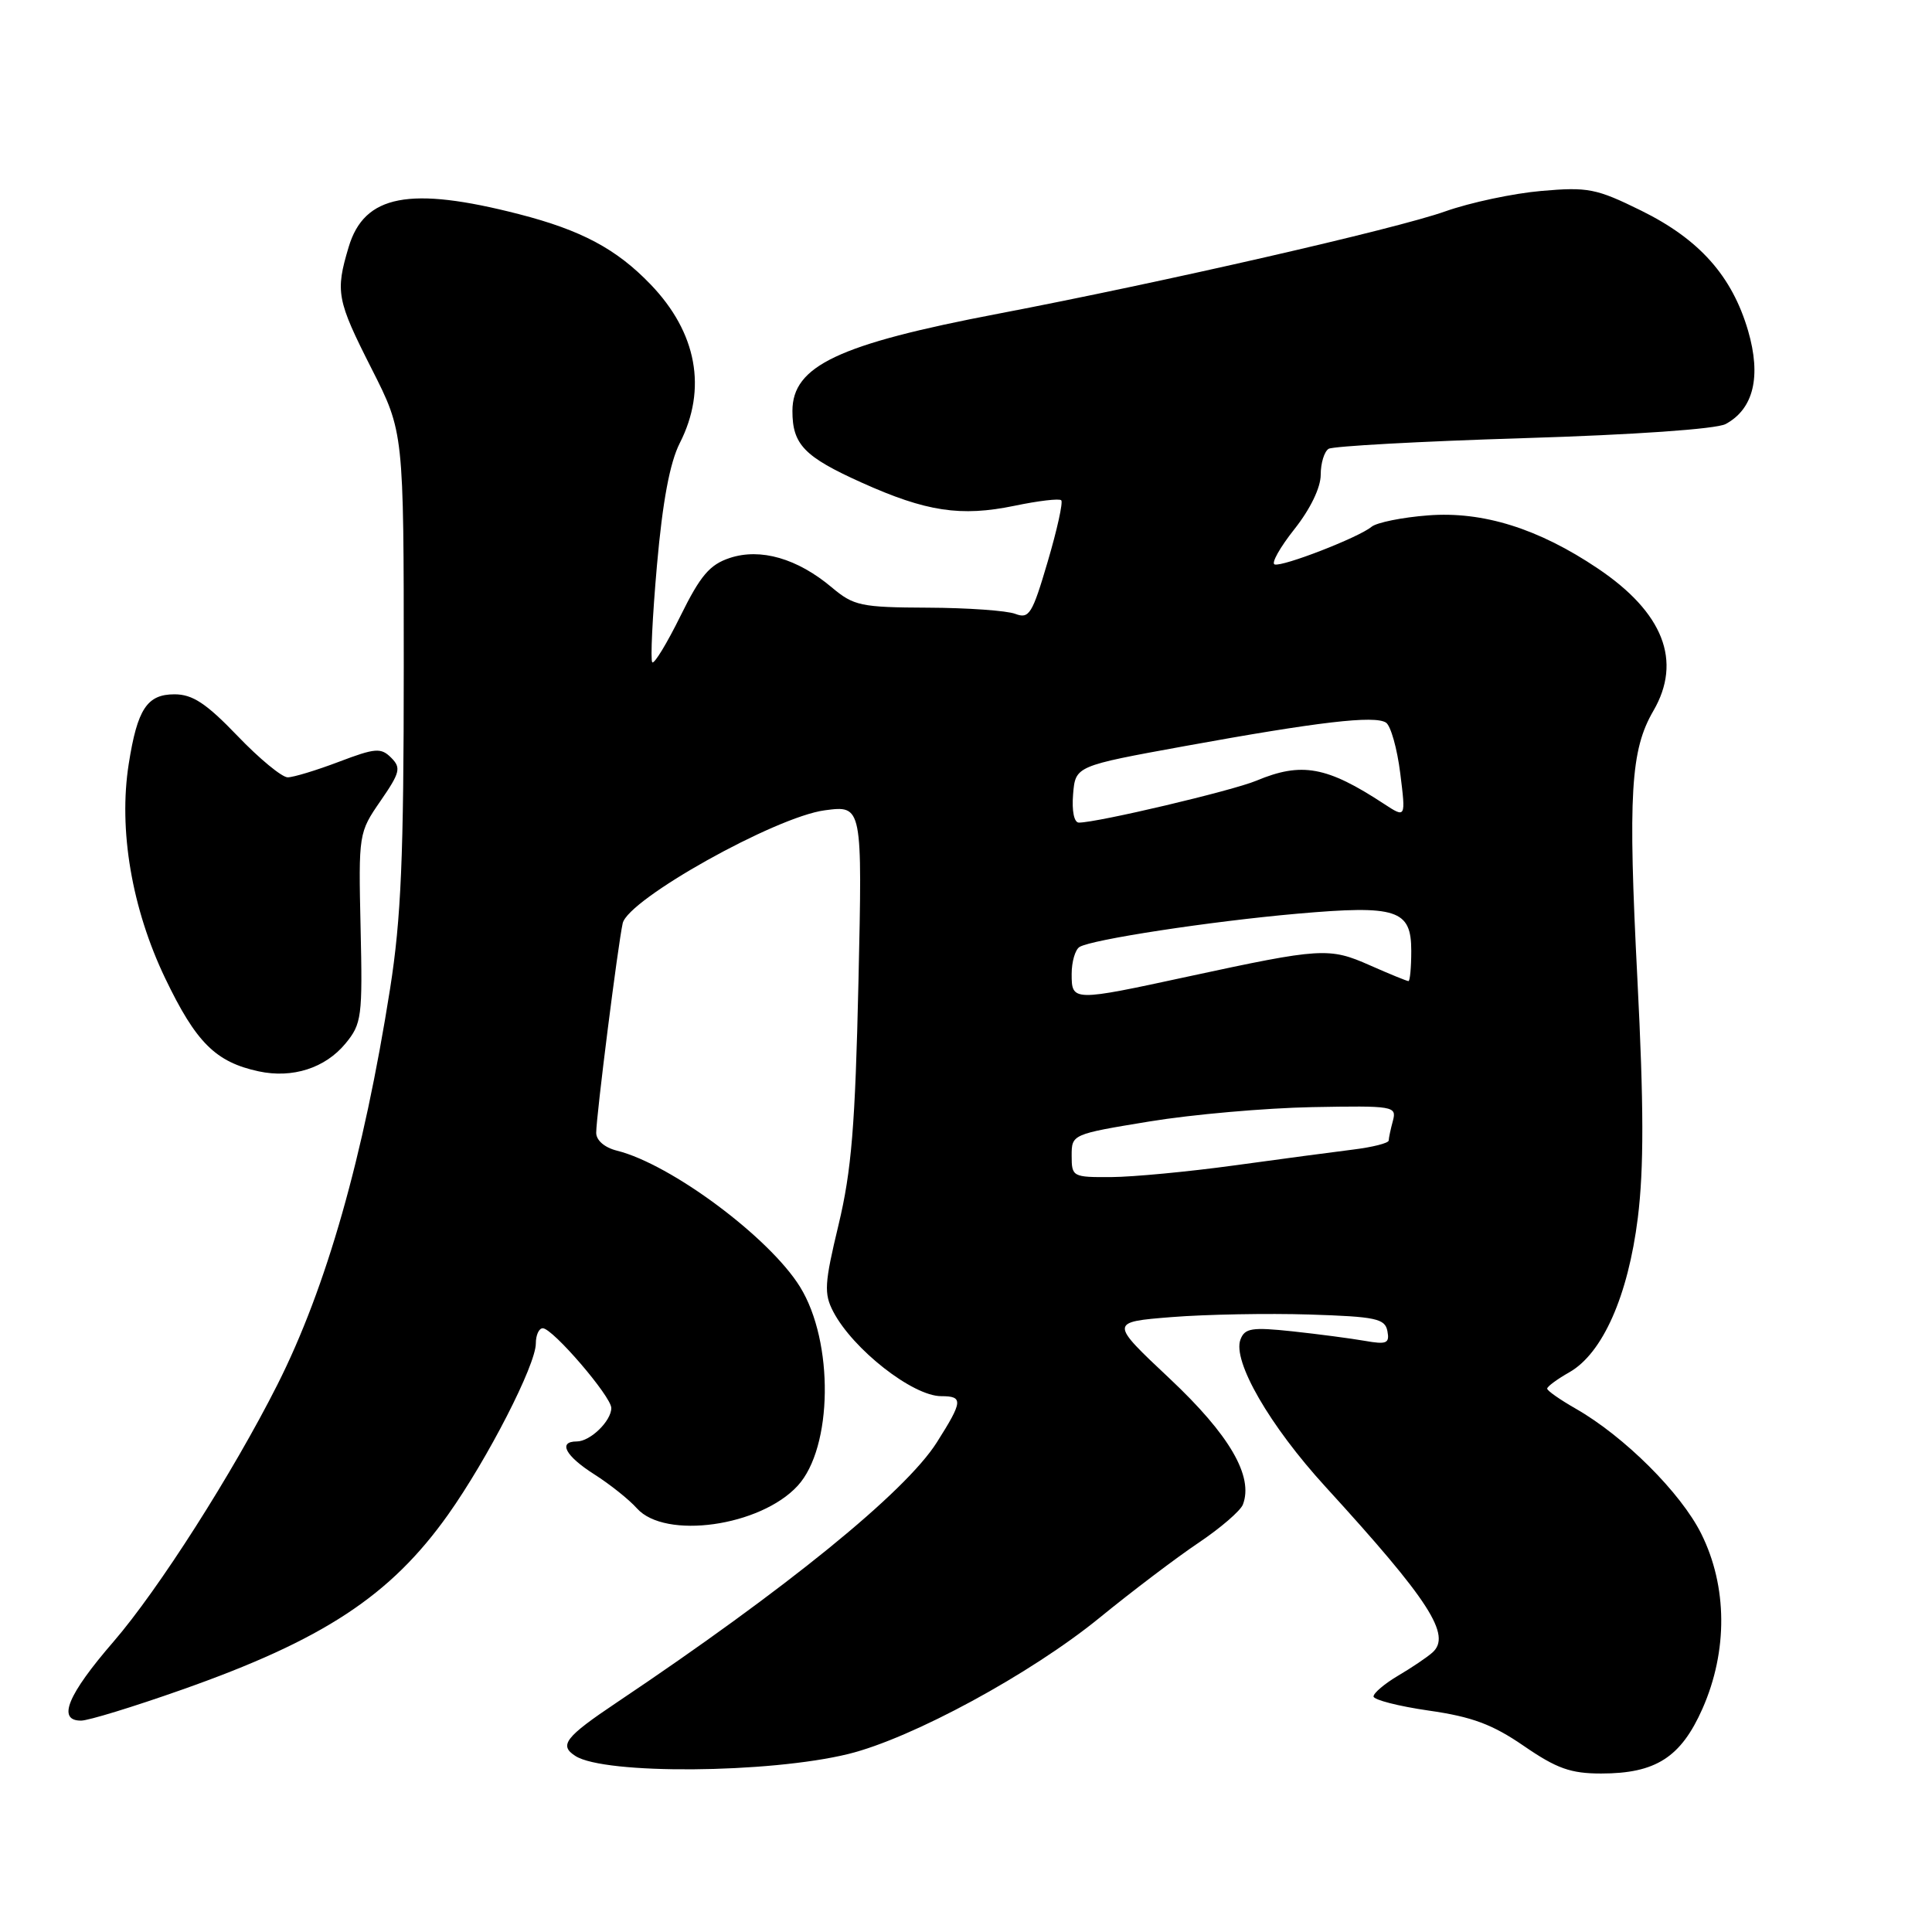 <?xml version="1.0" encoding="UTF-8" standalone="no"?>
<!DOCTYPE svg PUBLIC "-//W3C//DTD SVG 1.1//EN" "http://www.w3.org/Graphics/SVG/1.1/DTD/svg11.dtd" >
<svg xmlns="http://www.w3.org/2000/svg" xmlns:xlink="http://www.w3.org/1999/xlink" version="1.1" viewBox="0 0 256 256">
 <g >
 <path fill="currentColor"
d=" M 112.42 232.41 C 120.84 230.34 136.58 221.80 145.70 214.36 C 149.99 210.86 155.89 206.39 158.81 204.43 C 161.73 202.47 164.37 200.19 164.69 199.36 C 166.12 195.63 162.94 190.15 155.00 182.68 C 147.02 175.18 147.02 175.18 155.26 174.52 C 159.79 174.16 167.99 174.01 173.49 174.18 C 182.33 174.46 183.52 174.72 183.84 176.38 C 184.15 178.00 183.74 178.18 180.85 177.67 C 179.01 177.35 174.70 176.78 171.27 176.41 C 165.89 175.84 164.94 175.98 164.37 177.49 C 163.28 180.33 168.22 188.90 175.64 197.01 C 189.42 212.09 192.39 216.70 189.79 218.98 C 189.08 219.61 187.04 220.99 185.25 222.04 C 183.46 223.10 182.00 224.34 182.00 224.79 C 182.00 225.23 185.29 226.08 189.31 226.66 C 195.06 227.48 197.76 228.49 201.92 231.35 C 206.27 234.34 208.12 235.00 212.16 235.00 C 219.39 235.00 222.73 232.86 225.59 226.40 C 228.96 218.76 228.90 210.20 225.42 203.22 C 222.72 197.80 215.22 190.33 208.80 186.66 C 206.72 185.47 205.01 184.28 205.01 184.00 C 205.01 183.72 206.33 182.75 207.95 181.83 C 212.36 179.32 215.73 171.71 217.02 161.37 C 217.83 154.83 217.82 146.50 216.96 129.67 C 215.71 105.20 216.06 99.38 219.08 94.19 C 222.92 87.59 220.41 81.16 211.71 75.32 C 203.85 70.03 196.48 67.73 189.24 68.29 C 185.80 68.55 182.42 69.24 181.74 69.80 C 180.03 71.22 169.92 75.14 168.89 74.79 C 168.42 74.63 169.61 72.52 171.52 70.11 C 173.62 67.46 175.00 64.61 175.00 62.92 C 175.00 61.38 175.47 59.83 176.05 59.47 C 176.62 59.12 188.22 58.48 201.83 58.06 C 216.57 57.61 227.41 56.85 228.65 56.19 C 232.36 54.20 233.40 49.89 231.63 43.82 C 229.50 36.56 225.18 31.71 217.45 27.90 C 211.52 24.98 210.41 24.76 204.24 25.30 C 200.53 25.62 194.80 26.84 191.50 28.01 C 184.95 30.34 154.10 37.39 132.31 41.56 C 111.07 45.61 105.00 48.48 105.00 54.46 C 105.00 58.90 106.56 60.52 114.18 63.95 C 122.73 67.80 127.31 68.49 134.42 67.02 C 137.58 66.36 140.37 66.03 140.62 66.29 C 140.88 66.54 140.07 70.21 138.82 74.44 C 136.78 81.38 136.37 82.04 134.53 81.34 C 133.41 80.91 128.19 80.54 122.93 80.52 C 114.06 80.48 113.12 80.28 110.20 77.82 C 105.65 74.00 100.78 72.59 96.71 73.93 C 94.04 74.81 92.81 76.26 90.16 81.63 C 88.37 85.26 86.69 88.02 86.43 87.76 C 86.17 87.50 86.45 81.71 87.05 74.90 C 87.80 66.41 88.76 61.31 90.07 58.72 C 93.73 51.54 92.35 44.06 86.19 37.67 C 81.68 32.98 77.02 30.50 68.78 28.38 C 54.28 24.65 48.27 25.80 46.20 32.73 C 44.42 38.68 44.62 39.75 49.25 48.88 C 53.50 57.26 53.50 57.26 53.50 88.38 C 53.50 113.54 53.15 121.70 51.69 131.00 C 48.17 153.31 43.25 170.61 36.75 183.49 C 30.84 195.20 20.97 210.67 15.04 217.53 C 8.94 224.58 7.53 228.01 10.75 227.99 C 11.71 227.99 17.68 226.16 24.00 223.93 C 42.85 217.30 51.74 211.45 59.38 200.69 C 64.62 193.30 71.00 180.86 71.00 178.02 C 71.00 176.91 71.41 176.00 71.92 176.00 C 73.23 176.00 81.00 185.04 81.00 186.57 C 81.00 188.29 78.21 191.00 76.43 191.00 C 73.89 191.00 74.91 192.92 78.75 195.36 C 80.81 196.67 83.36 198.70 84.40 199.87 C 88.13 204.03 100.74 202.26 105.69 196.88 C 110.35 191.82 110.52 177.81 106.01 170.52 C 101.96 163.97 88.90 154.25 81.75 152.47 C 80.11 152.06 79.00 151.10 79.00 150.10 C 79.00 147.92 81.88 125.16 82.51 122.34 C 83.22 119.15 102.74 108.24 109.28 107.37 C 114.27 106.71 114.27 106.71 113.75 130.10 C 113.32 149.18 112.83 155.12 111.11 162.30 C 109.24 170.08 109.16 171.40 110.41 173.80 C 113.02 178.79 120.95 185.00 124.72 185.00 C 127.66 185.00 127.59 185.67 124.13 191.13 C 119.95 197.72 104.16 210.55 81.75 225.57 C 74.87 230.18 74.03 231.27 76.25 232.68 C 80.12 235.16 101.91 234.99 112.42 232.41 Z  M 45.78 138.27 C 47.93 135.66 48.05 134.76 47.78 122.93 C 47.50 110.46 47.53 110.32 50.42 106.13 C 53.02 102.36 53.17 101.74 51.83 100.40 C 50.48 99.05 49.73 99.11 44.91 100.94 C 41.93 102.07 38.88 103.00 38.12 103.00 C 37.36 103.00 34.36 100.53 31.46 97.50 C 27.32 93.19 25.51 92.00 23.12 92.00 C 19.49 92.00 18.20 93.95 17.06 101.21 C 15.68 109.93 17.46 120.39 21.89 129.63 C 25.98 138.15 28.57 140.73 34.28 141.96 C 38.76 142.92 43.09 141.53 45.78 138.27 Z  M 142.00 153.15 C 142.00 150.30 142.03 150.29 152.31 148.60 C 157.97 147.67 167.67 146.82 173.86 146.70 C 184.67 146.50 185.08 146.57 184.57 148.50 C 184.27 149.60 184.02 150.78 184.01 151.12 C 184.01 151.47 181.86 152.01 179.25 152.33 C 176.64 152.65 169.55 153.60 163.50 154.43 C 157.45 155.26 150.14 155.95 147.25 155.97 C 142.14 156.00 142.00 155.93 142.00 153.15 Z  M 142.00 129.06 C 142.00 127.44 142.47 125.83 143.04 125.48 C 144.64 124.49 160.35 122.09 171.89 121.07 C 185.09 119.91 187.00 120.53 187.00 125.98 C 187.00 128.19 186.83 130.00 186.63 130.00 C 186.42 130.00 184.12 129.06 181.52 127.91 C 176.13 125.52 175.07 125.59 157.50 129.38 C 142.11 132.71 142.00 132.71 142.00 129.06 Z  M 142.19 105.25 C 142.50 101.50 142.50 101.50 157.00 98.86 C 174.72 95.64 182.14 94.77 183.65 95.75 C 184.28 96.16 185.13 99.18 185.54 102.46 C 186.28 108.41 186.28 108.41 183.39 106.52 C 175.82 101.55 172.47 100.94 166.49 103.44 C 163.29 104.78 145.41 109.00 142.96 109.00 C 142.32 109.00 142.01 107.46 142.19 105.25 Z "/>
</g>
</svg>